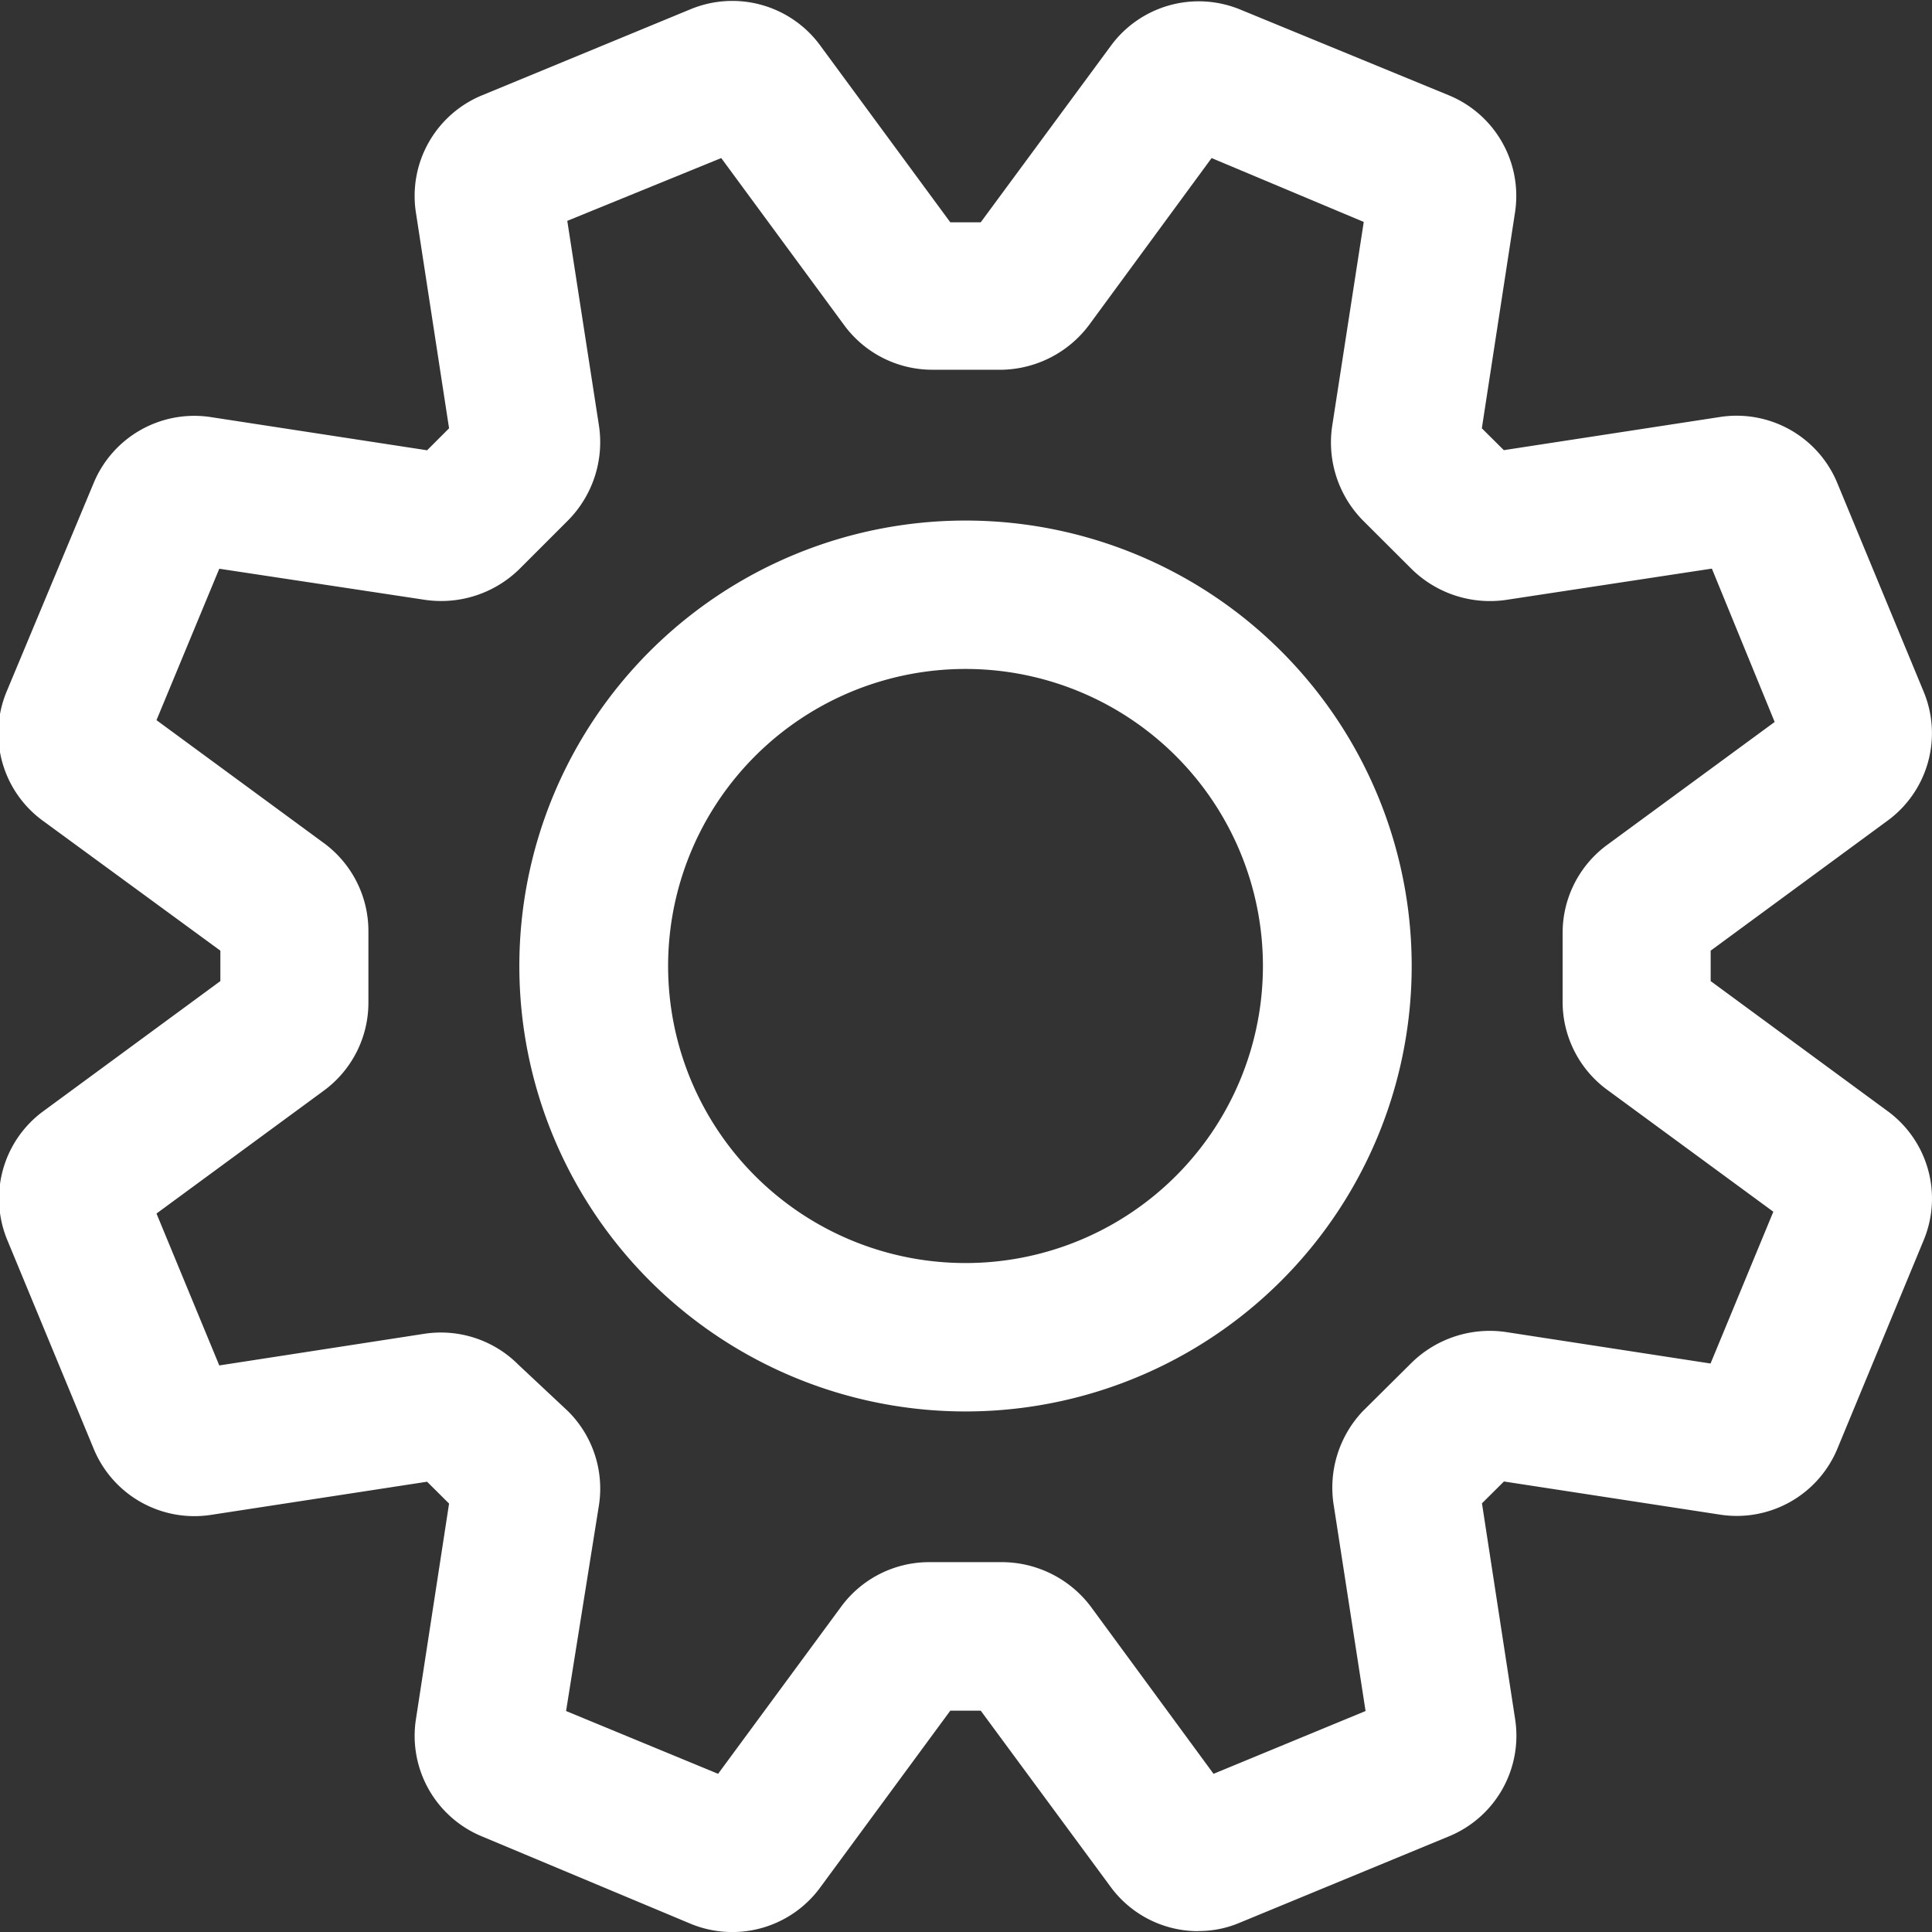 <?xml version="1.0" encoding="UTF-8" standalone="no"?>
<!-- Uploaded to: SVG Repo, www.svgrepo.com, Generator: SVG Repo Mixer Tools -->

<svg
   fill="#000000"
   width="16"
   height="16"
   viewBox="0 0 16 16"
   data-name="Layer 1"
   id="Layer_1"
   version="1.1"
   sodipodi:docname="settings-white.svg"
   inkscape:version="1.4.2 (f4327f4, 2025-05-13)"
   xmlns:inkscape="http://www.inkscape.org/namespaces/inkscape"
   xmlns:sodipodi="http://sodipodi.sourceforge.net/DTD/sodipodi-0.dtd"
   xmlns="http://www.w3.org/2000/svg"
   xmlns:svg="http://www.w3.org/2000/svg">
  <rect x="0" y="0" width="16" height="16" fill="#333333" stroke="none"/>
  <defs
     id="defs1" />
  <sodipodi:namedview
     id="namedview1"
     pagecolor="#ffffff"
     bordercolor="#111111"
     borderopacity="1"
     inkscape:showpageshadow="0"
     inkscape:pageopacity="0"
     inkscape:pagecheckerboard="1"
     inkscape:deskcolor="#d1d1d1"
     inkscape:zoom="10.776307"
     inkscape:cx="35.494533"
     inkscape:cy="30.715531"
     inkscape:window-width="1920"
     inkscape:window-height="991"
     inkscape:window-x="-9"
     inkscape:window-y="-9"
     inkscape:window-maximized="1"
     inkscape:current-layer="Layer_1" />
  <path
     d="M 9.923,15.993 A 0.899,0.898 0 0 1 9.194,15.621 L 8.122,14.167 H 7.87 L 6.798,15.624 A 0.902,0.901 0 0 1 5.72,15.932 L 3.993,15.209 A 0.902,0.901 0 0 1 3.445,14.235 l 0.274,-1.783 -0.182,-0.181 -1.786,0.274 A 0.902,0.901 0 0 1 0.775,11.996 L 0.061,10.271 A 0.899,0.898 0 0 1 0.369,9.195 L 1.825,8.125 V 7.873 L 0.363,6.803 A 0.899,0.898 0 0 1 0.055,5.727 L 0.775,4.002 A 0.902,0.901 0 0 1 1.751,3.455 L 3.537,3.729 3.719,3.547 3.445,1.764 A 0.902,0.901 0 0 1 3.993,0.789 L 5.72,0.076 A 0.902,0.901 0 0 1 6.798,0.384 L 7.87,1.841 H 8.122 L 9.194,0.387 A 0.902,0.901 0 0 1 10.271,0.079 l 1.727,0.71 a 0.902,0.901 0 0 1 0.548,0.975 l -0.274,1.783 0.182,0.181 1.786,-0.274 a 0.902,0.901 0 0 1 0.976,0.547 l 0.714,1.725 A 0.899,0.898 0 0 1 15.623,6.803 l -1.456,1.07 v 0.252 l 1.456,1.07 a 0.899,0.898 0 0 1 0.308,1.076 l -0.714,1.725 a 0.902,0.901 0 0 1 -0.976,0.547 l -1.786,-0.274 -0.182,0.181 0.274,1.783 a 0.902,0.901 0 0 1 -0.548,0.975 l -1.727,0.713 a 0.868,0.867 0 0 1 -0.348,0.071 z m -5.235,-1.823 1.259,0.52 1.016,-1.38 A 0.905,0.904 0 0 1 7.694,12.937 H 8.304 a 0.924,0.922 0 0 1 0.73,0.369 l 1.016,1.384 1.259,-0.52 -0.262,-1.694 a 0.924,0.922 0 0 1 0.237,-0.787 l 0.406,-0.403 a 0.924,0.922 0 0 1 0.779,-0.255 l 1.697,0.261 0.52,-1.257 -1.383,-1.015 A 0.905,0.904 0 0 1 12.941,8.307 V 7.723 a 0.905,0.904 0 0 1 0.373,-0.729 l 1.383,-1.015 -0.52,-1.27 -1.697,0.258 A 0.924,0.922 0 0 1 11.691,4.713 L 11.287,4.31 A 0.924,0.922 0 0 1 11.032,3.532 L 11.294,1.838 10.034,1.309 9.018,2.693 A 0.924,0.922 0 0 1 8.304,3.062 H 7.719 A 0.905,0.904 0 0 1 6.989,2.69 L 5.973,1.309 4.698,1.829 4.96,3.523 A 0.924,0.922 0 0 1 4.704,4.31 L 4.301,4.713 A 0.924,0.922 0 0 1 3.522,4.968 L 1.816,4.71 1.296,5.964 2.678,6.979 A 0.905,0.904 0 0 1 3.051,7.707 V 8.307 A 0.905,0.904 0 0 1 2.678,9.035 L 1.296,10.05 1.816,11.308 3.513,11.046 a 0.905,0.904 0 0 1 0.779,0.255 l 0.413,0.387 A 0.905,0.904 0 0 1 4.96,12.467 Z M 14.419,4.67 Z M 14.324,4.055 Z M 7.996,11.689 A 3.695,3.689 0 1 1 11.691,7.999 3.695,3.689 0 0 1 7.996,11.689 Z m 0,-6.149 A 2.463,2.46 0 1 0 10.459,7.999 2.463,2.46 0 0 0 7.996,5.54 Z"
     id="path1"
     style="fill:#ffffff;fill-opacity:1;stroke:none;stroke-width:0.308;stroke-opacity:1" />
</svg>
